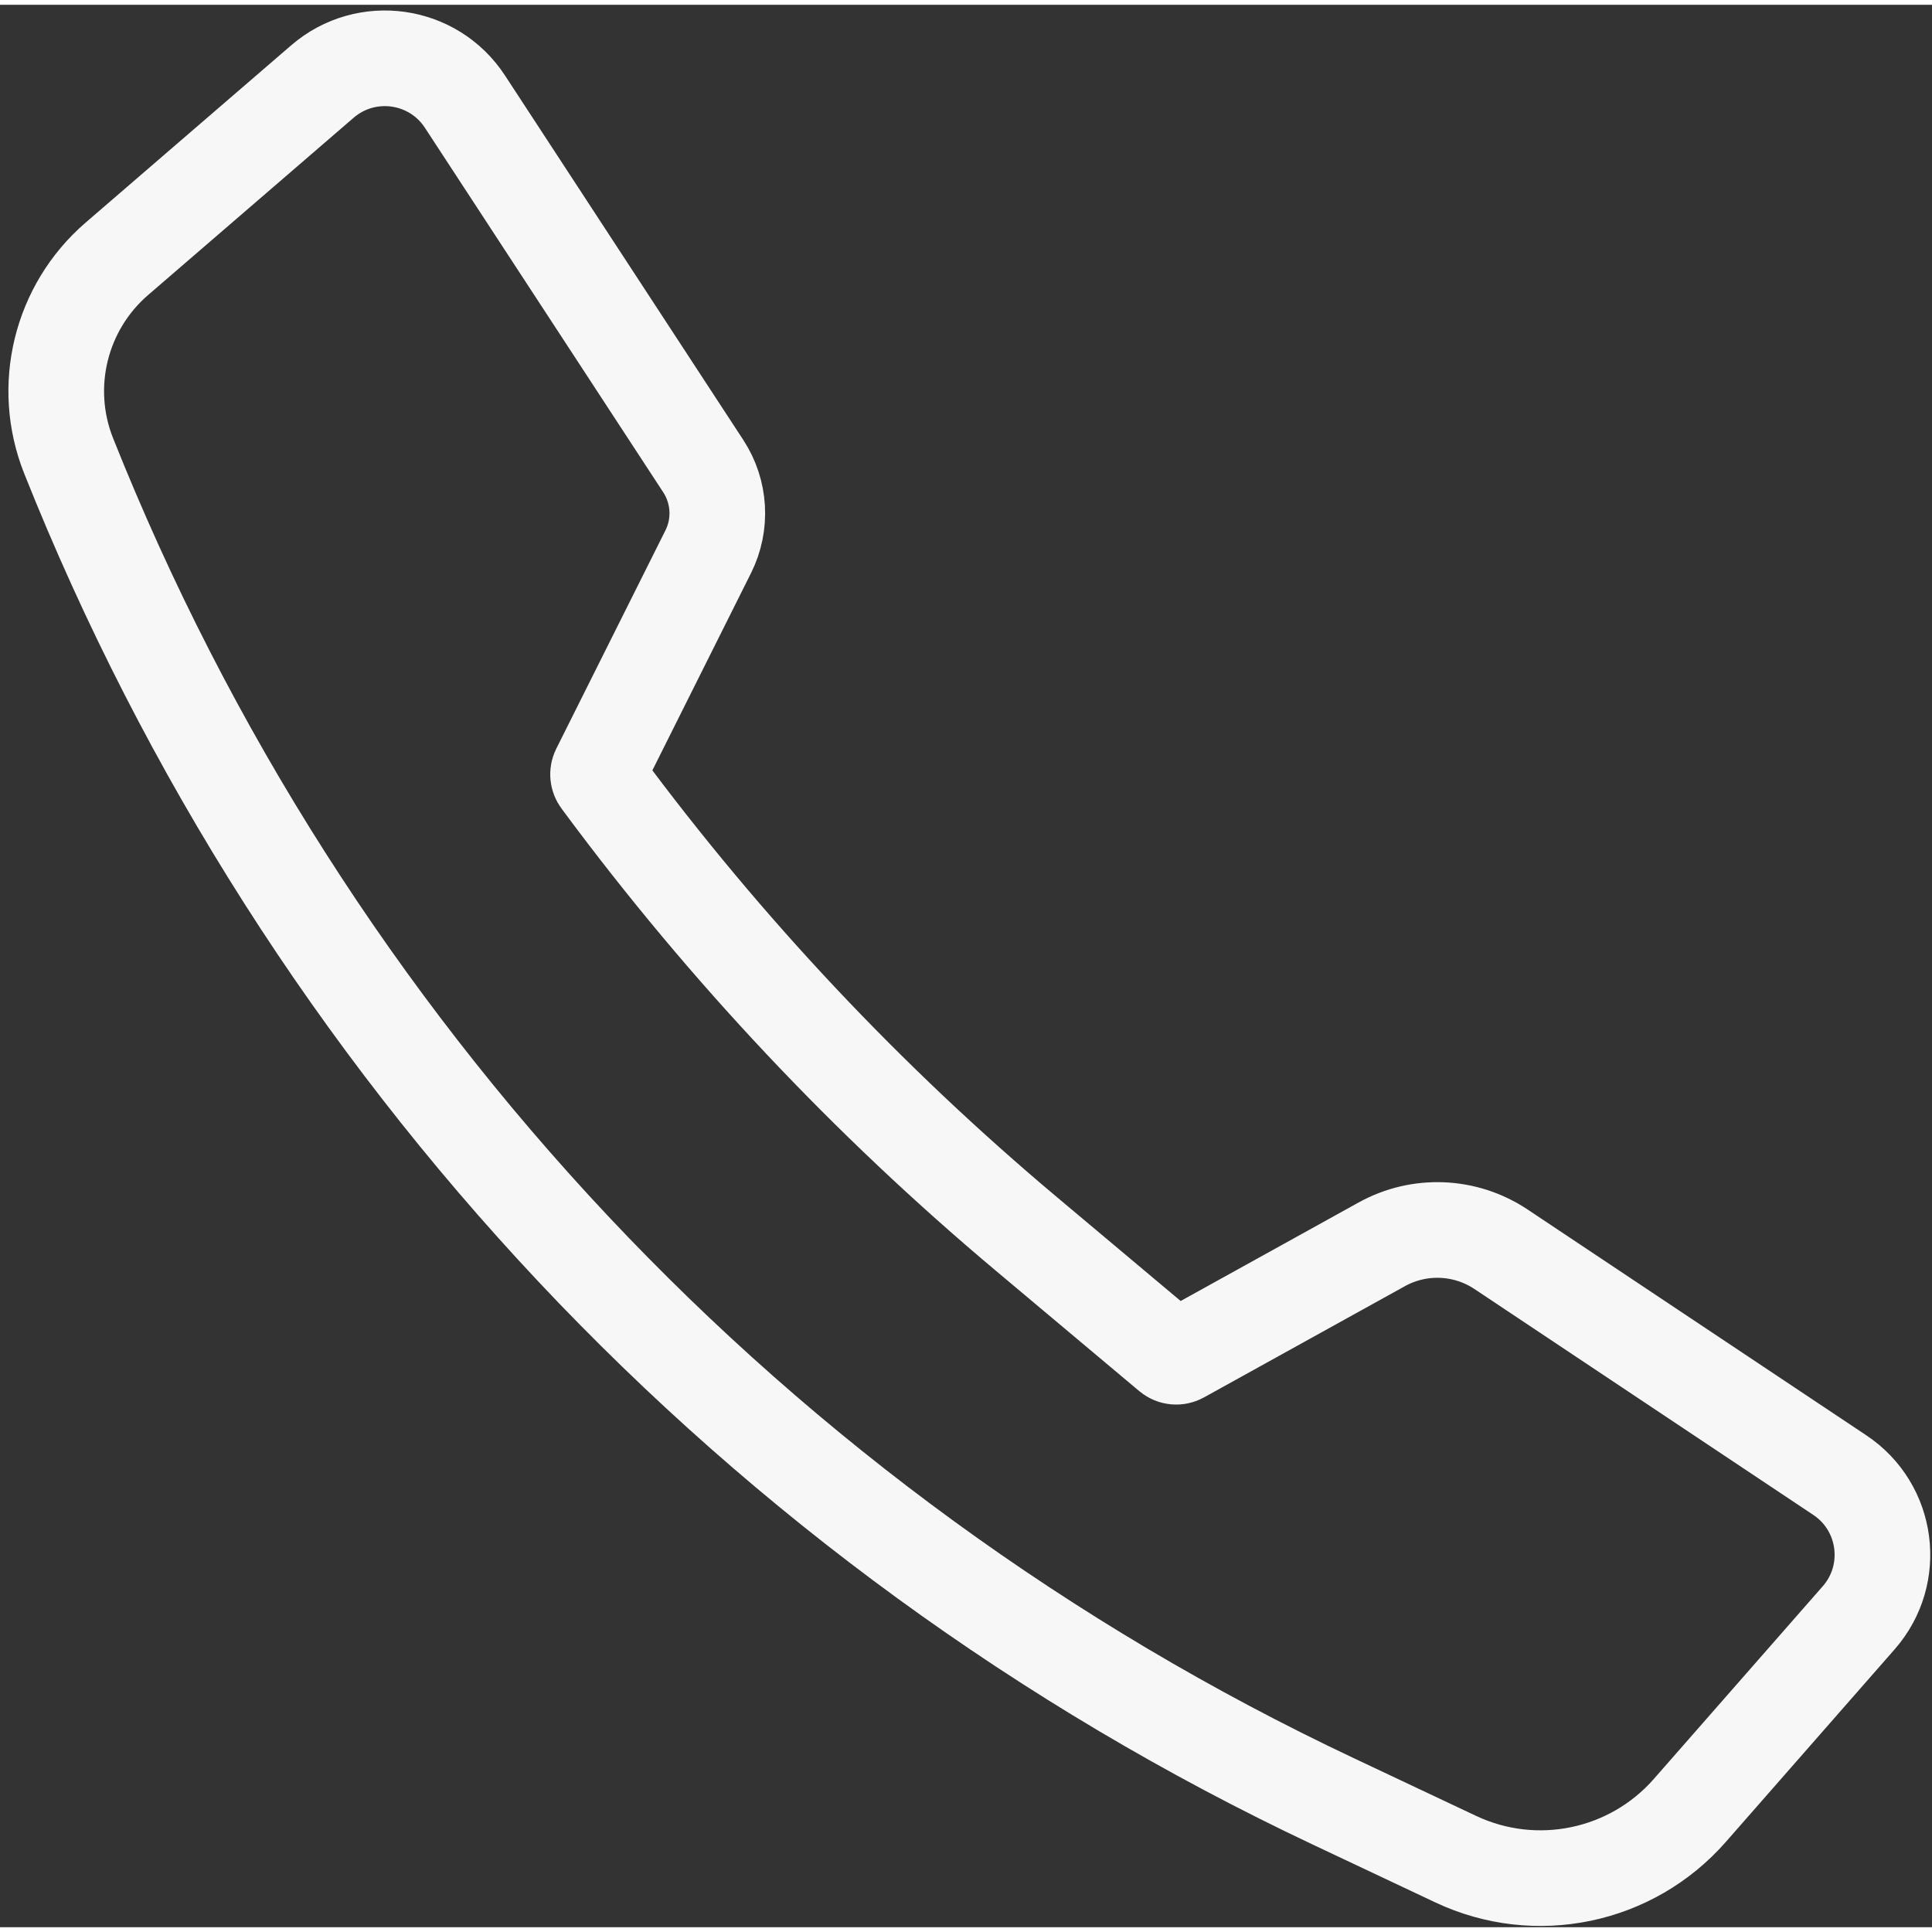 <svg width="100" height="100" viewBox="0 0 202 201" fill="none" xmlns="http://www.w3.org/2000/svg">
<rect x="0" y="0" width="202" height="201" fill="#333333" stroke="none"/>
<path d="M73.531 48.237L48.611 10.124C45.301 5.062 38.29 4.074 33.71 8.024L12.221 26.558C6.319 31.649 4.294 39.922 7.177 47.163C31.844 109.111 79.1 159.389 139.402 187.843L152.197 193.881C160.581 197.837 170.572 195.759 176.682 188.787L194.337 168.646C198.322 164.1 197.394 157.086 192.364 153.733L156.937 130.115C153.204 127.627 148.395 127.428 144.469 129.601L123.461 141.231C123.099 141.431 122.651 141.388 122.334 141.122L107.299 128.501C90.73 114.591 75.854 98.781 62.977 81.397L62.725 81.057C62.501 80.754 62.466 80.352 62.634 80.015L74.048 57.187C75.48 54.324 75.282 50.916 73.531 48.237Z" stroke="#F7F7F7" stroke-width="10"/>
</svg>
